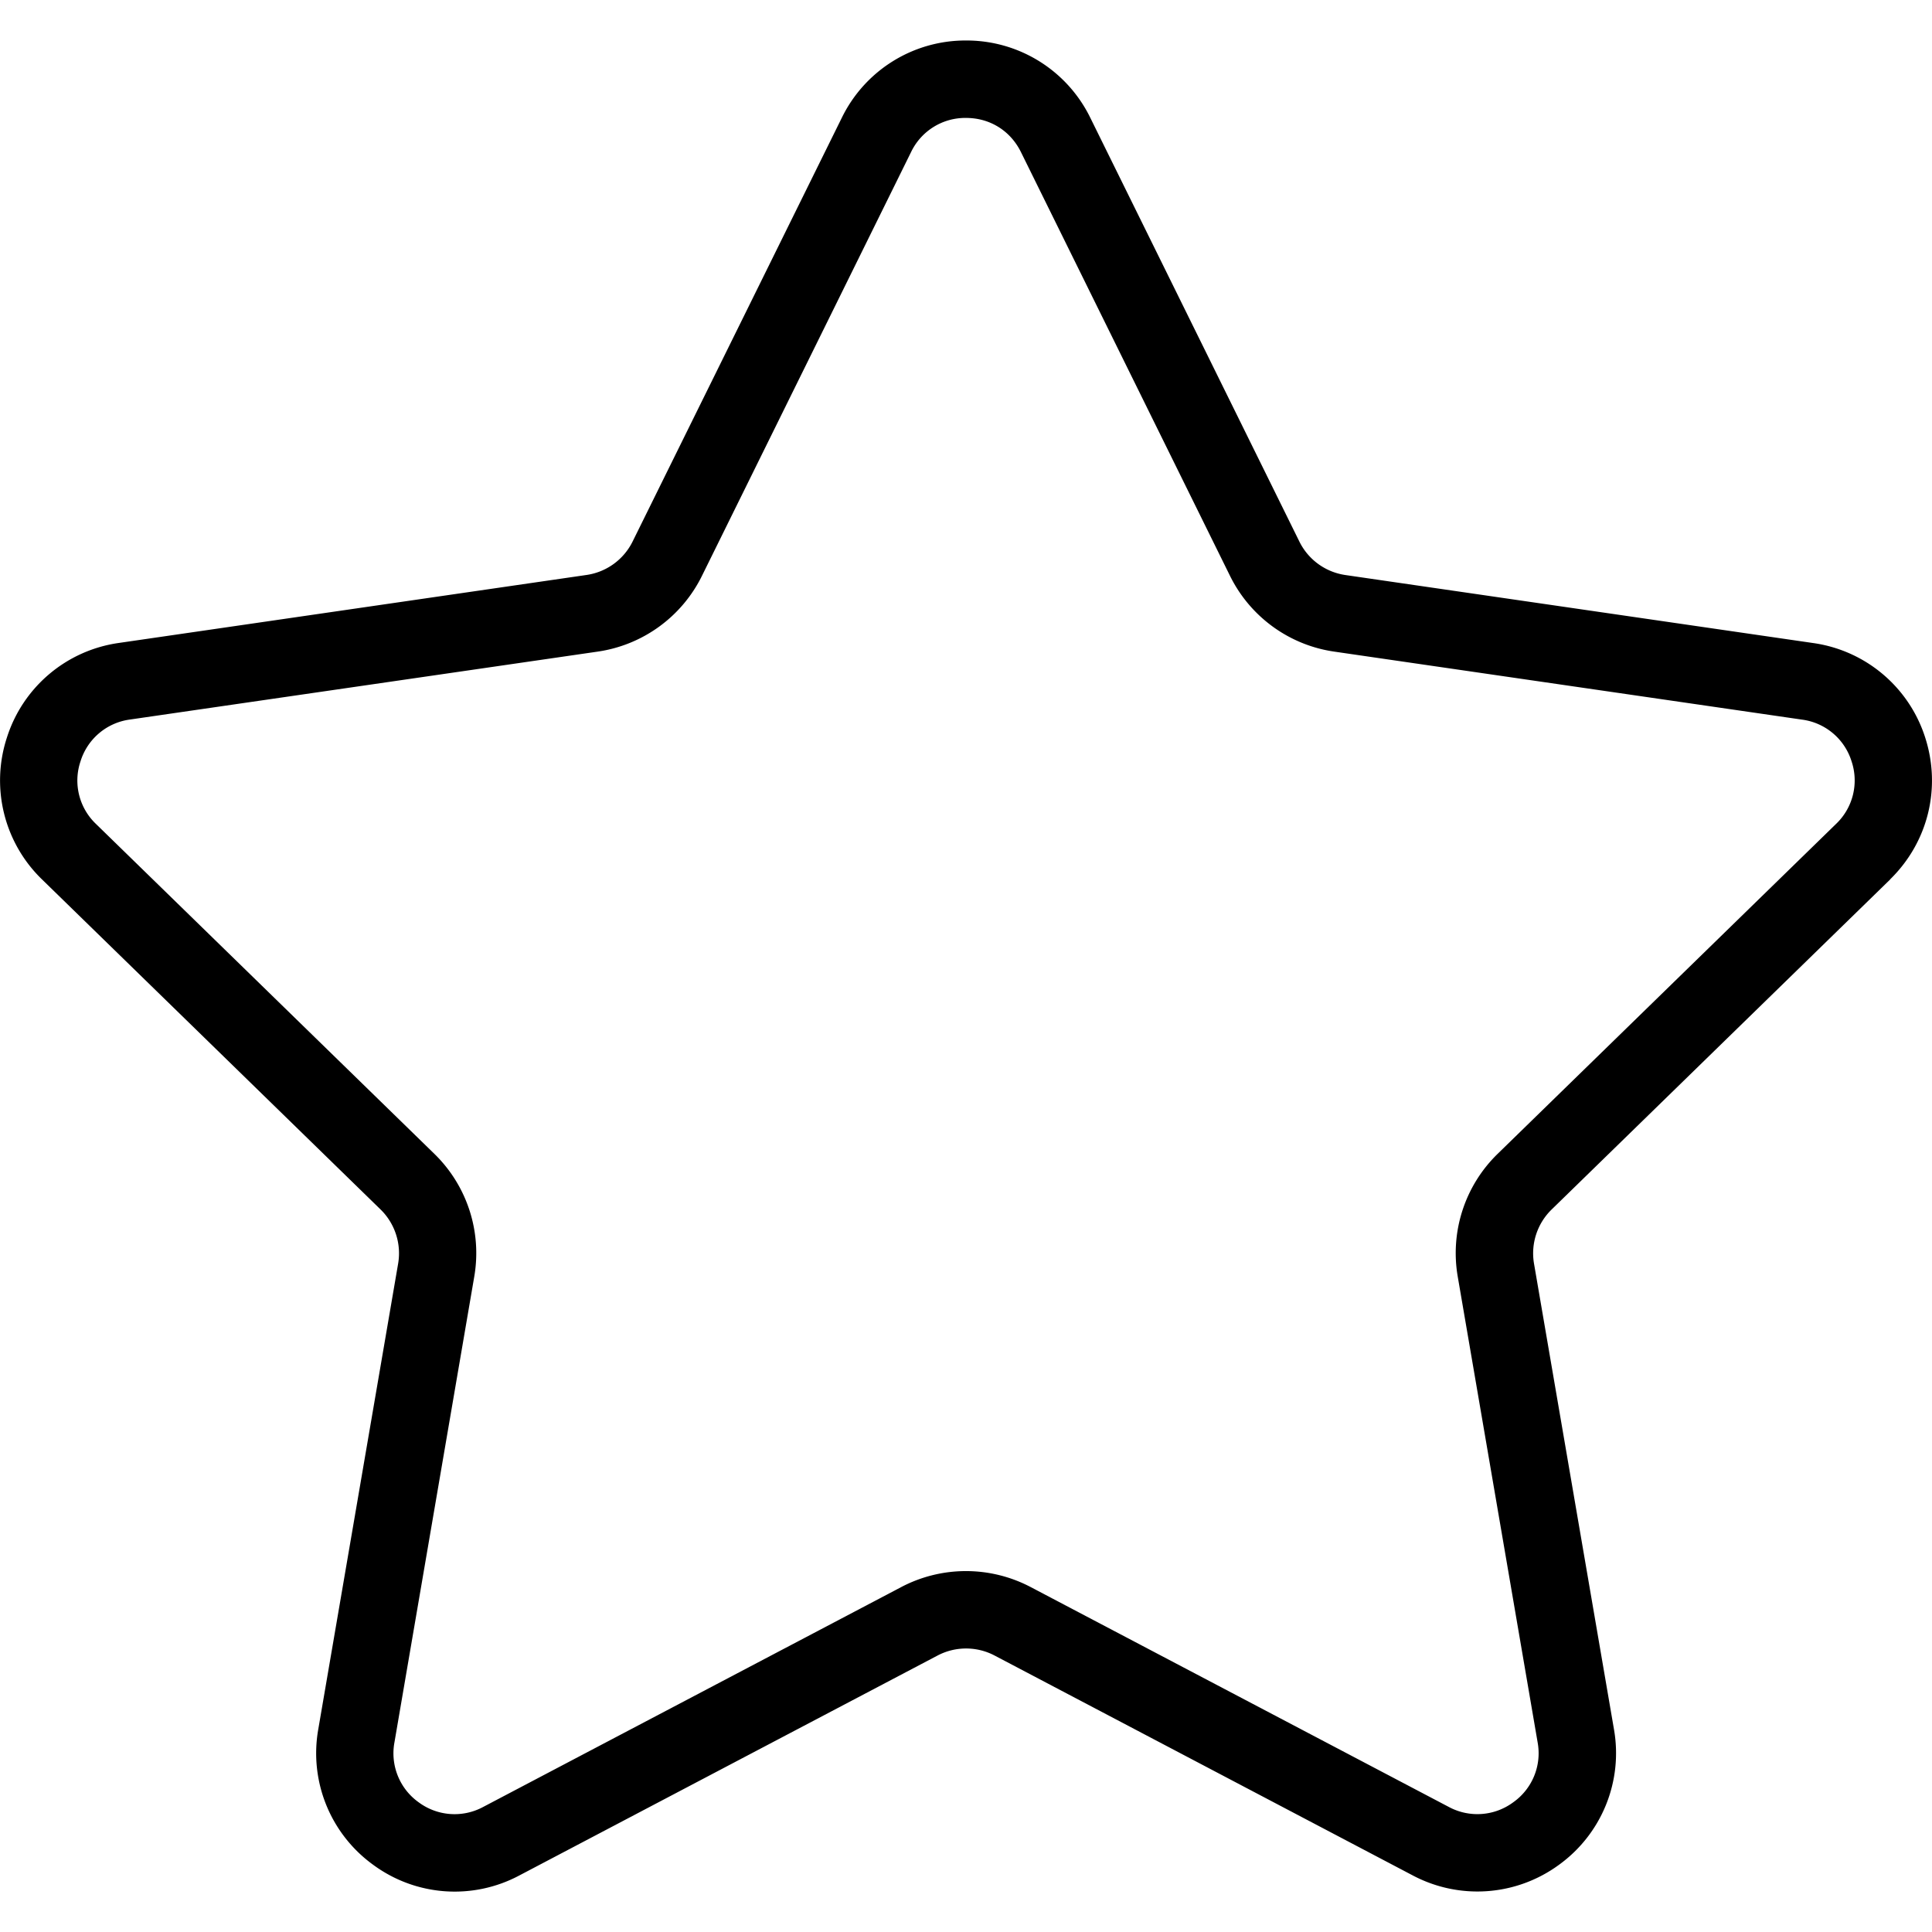 <svg width="25" height="25" fill="none" xmlns="http://www.w3.org/2000/svg"><path d="M24.457 11.38c.492-.48.666-1.184.454-1.839a1.782 1.782 0 00-1.448-1.22l-6.053-.88a.79.79 0 01-.596-.433l-2.706-5.485A1.782 1.782 0 0012.5.524a1.78 1.78 0 00-1.607 1L8.186 7.007a.791.791 0 01-.596.433l-6.054.88A1.78 1.78 0 00.09 9.542a1.782 1.782 0 00.454 1.838l4.38 4.27a.793.793 0 01.228.7l-1.034 6.029a1.781 1.781 0 00.713 1.753 1.778 1.778 0 001.888.137l5.414-2.847a.793.793 0 01.736 0l5.414 2.847a1.786 1.786 0 001.888-.137 1.782 1.782 0 00.714-1.753l-1.035-6.028a.792.792 0 01.229-.701l4.38-4.27zm-5.594 5.139l1.034 6.028a.777.777 0 01-.315.774.78.78 0 01-.834.061l-5.414-2.847a1.8 1.8 0 00-1.669 0l-5.413 2.847a.78.78 0 01-.834-.06.778.778 0 01-.314-.775l1.033-6.028a1.793 1.793 0 00-.515-1.587l-4.38-4.27a.776.776 0 01-.2-.811.777.777 0 01.638-.54l6.053-.879a1.79 1.79 0 001.35-.98l2.707-5.486a.777.777 0 01.71-.44c.308 0 .573.164.71.44l2.706 5.485c.261.53.766.897 1.35.981l6.053.88a.777.777 0 01.64.539.777.777 0 01-.201.811l-4.38 4.27a1.792 1.792 0 00-.515 1.587z" fill="#000"/></svg>